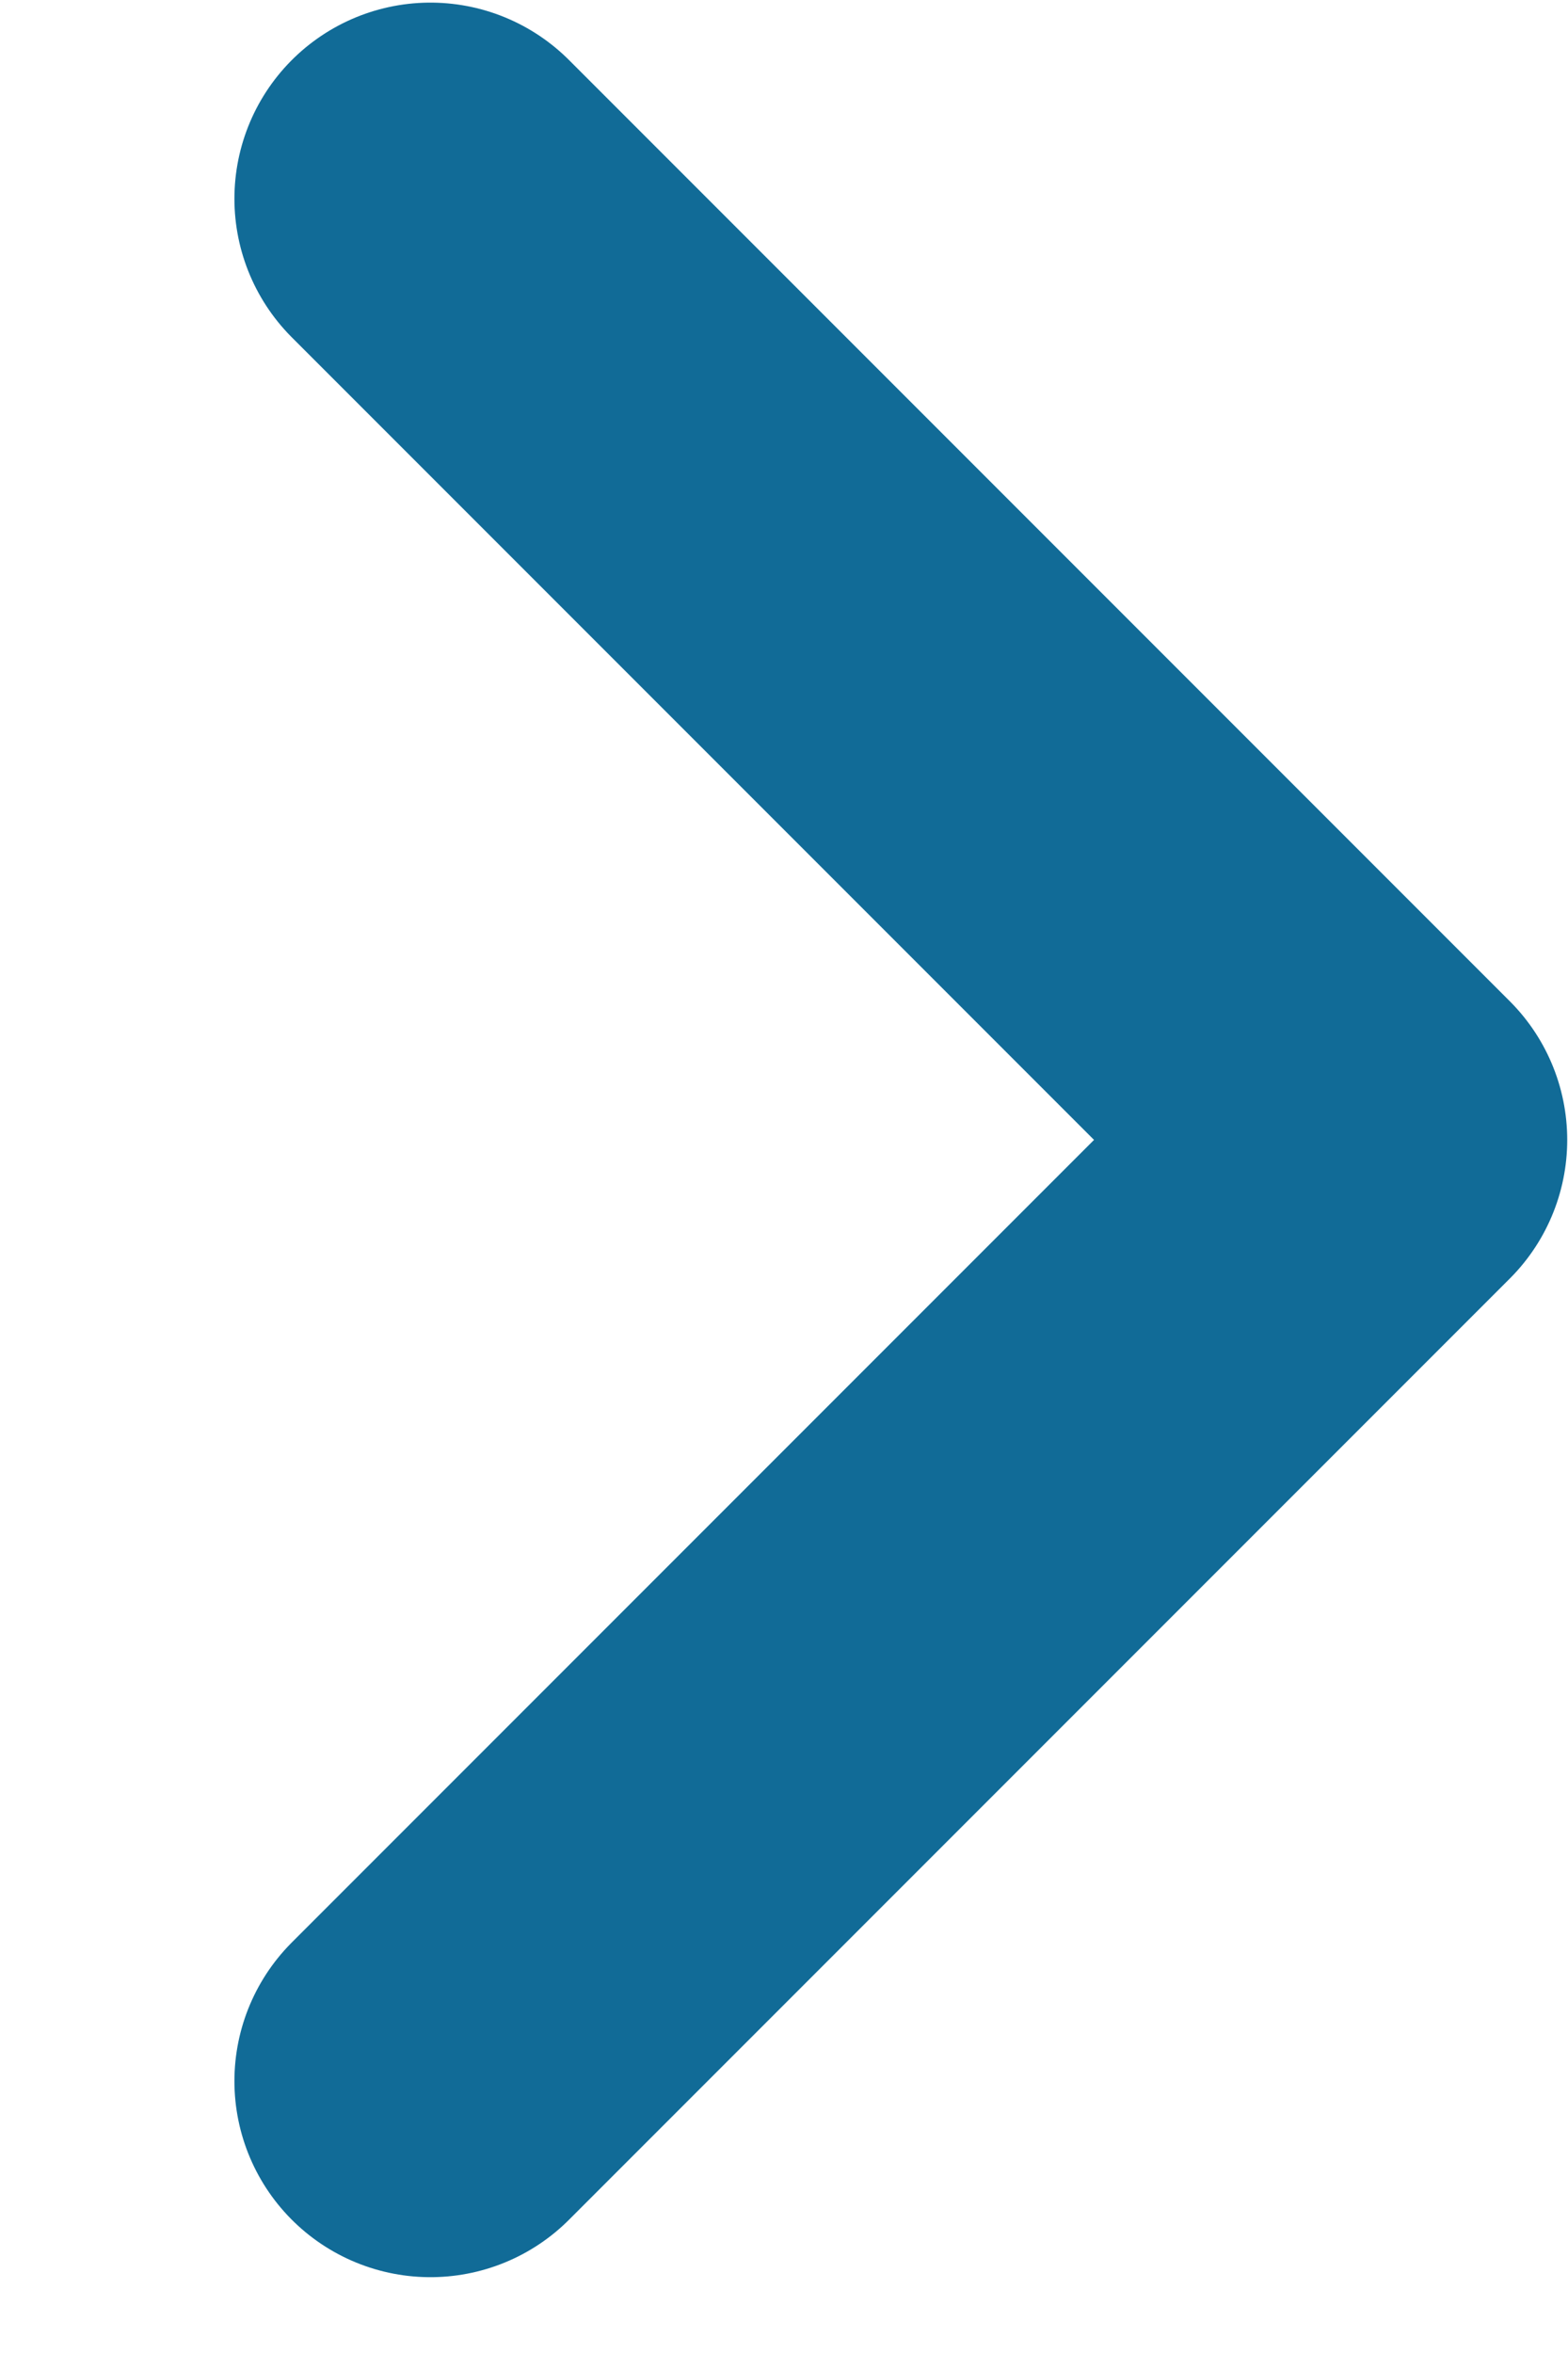 <svg width="6" height="9" viewBox="0 0 6 9" fill="none" xmlns="http://www.w3.org/2000/svg">
<path d="M1.647 7.96L5.247 4.36L1.647 0.76" stroke="#116B97" stroke-width="1.5" stroke-linecap="round" stroke-linejoin="round"/>
</svg>
